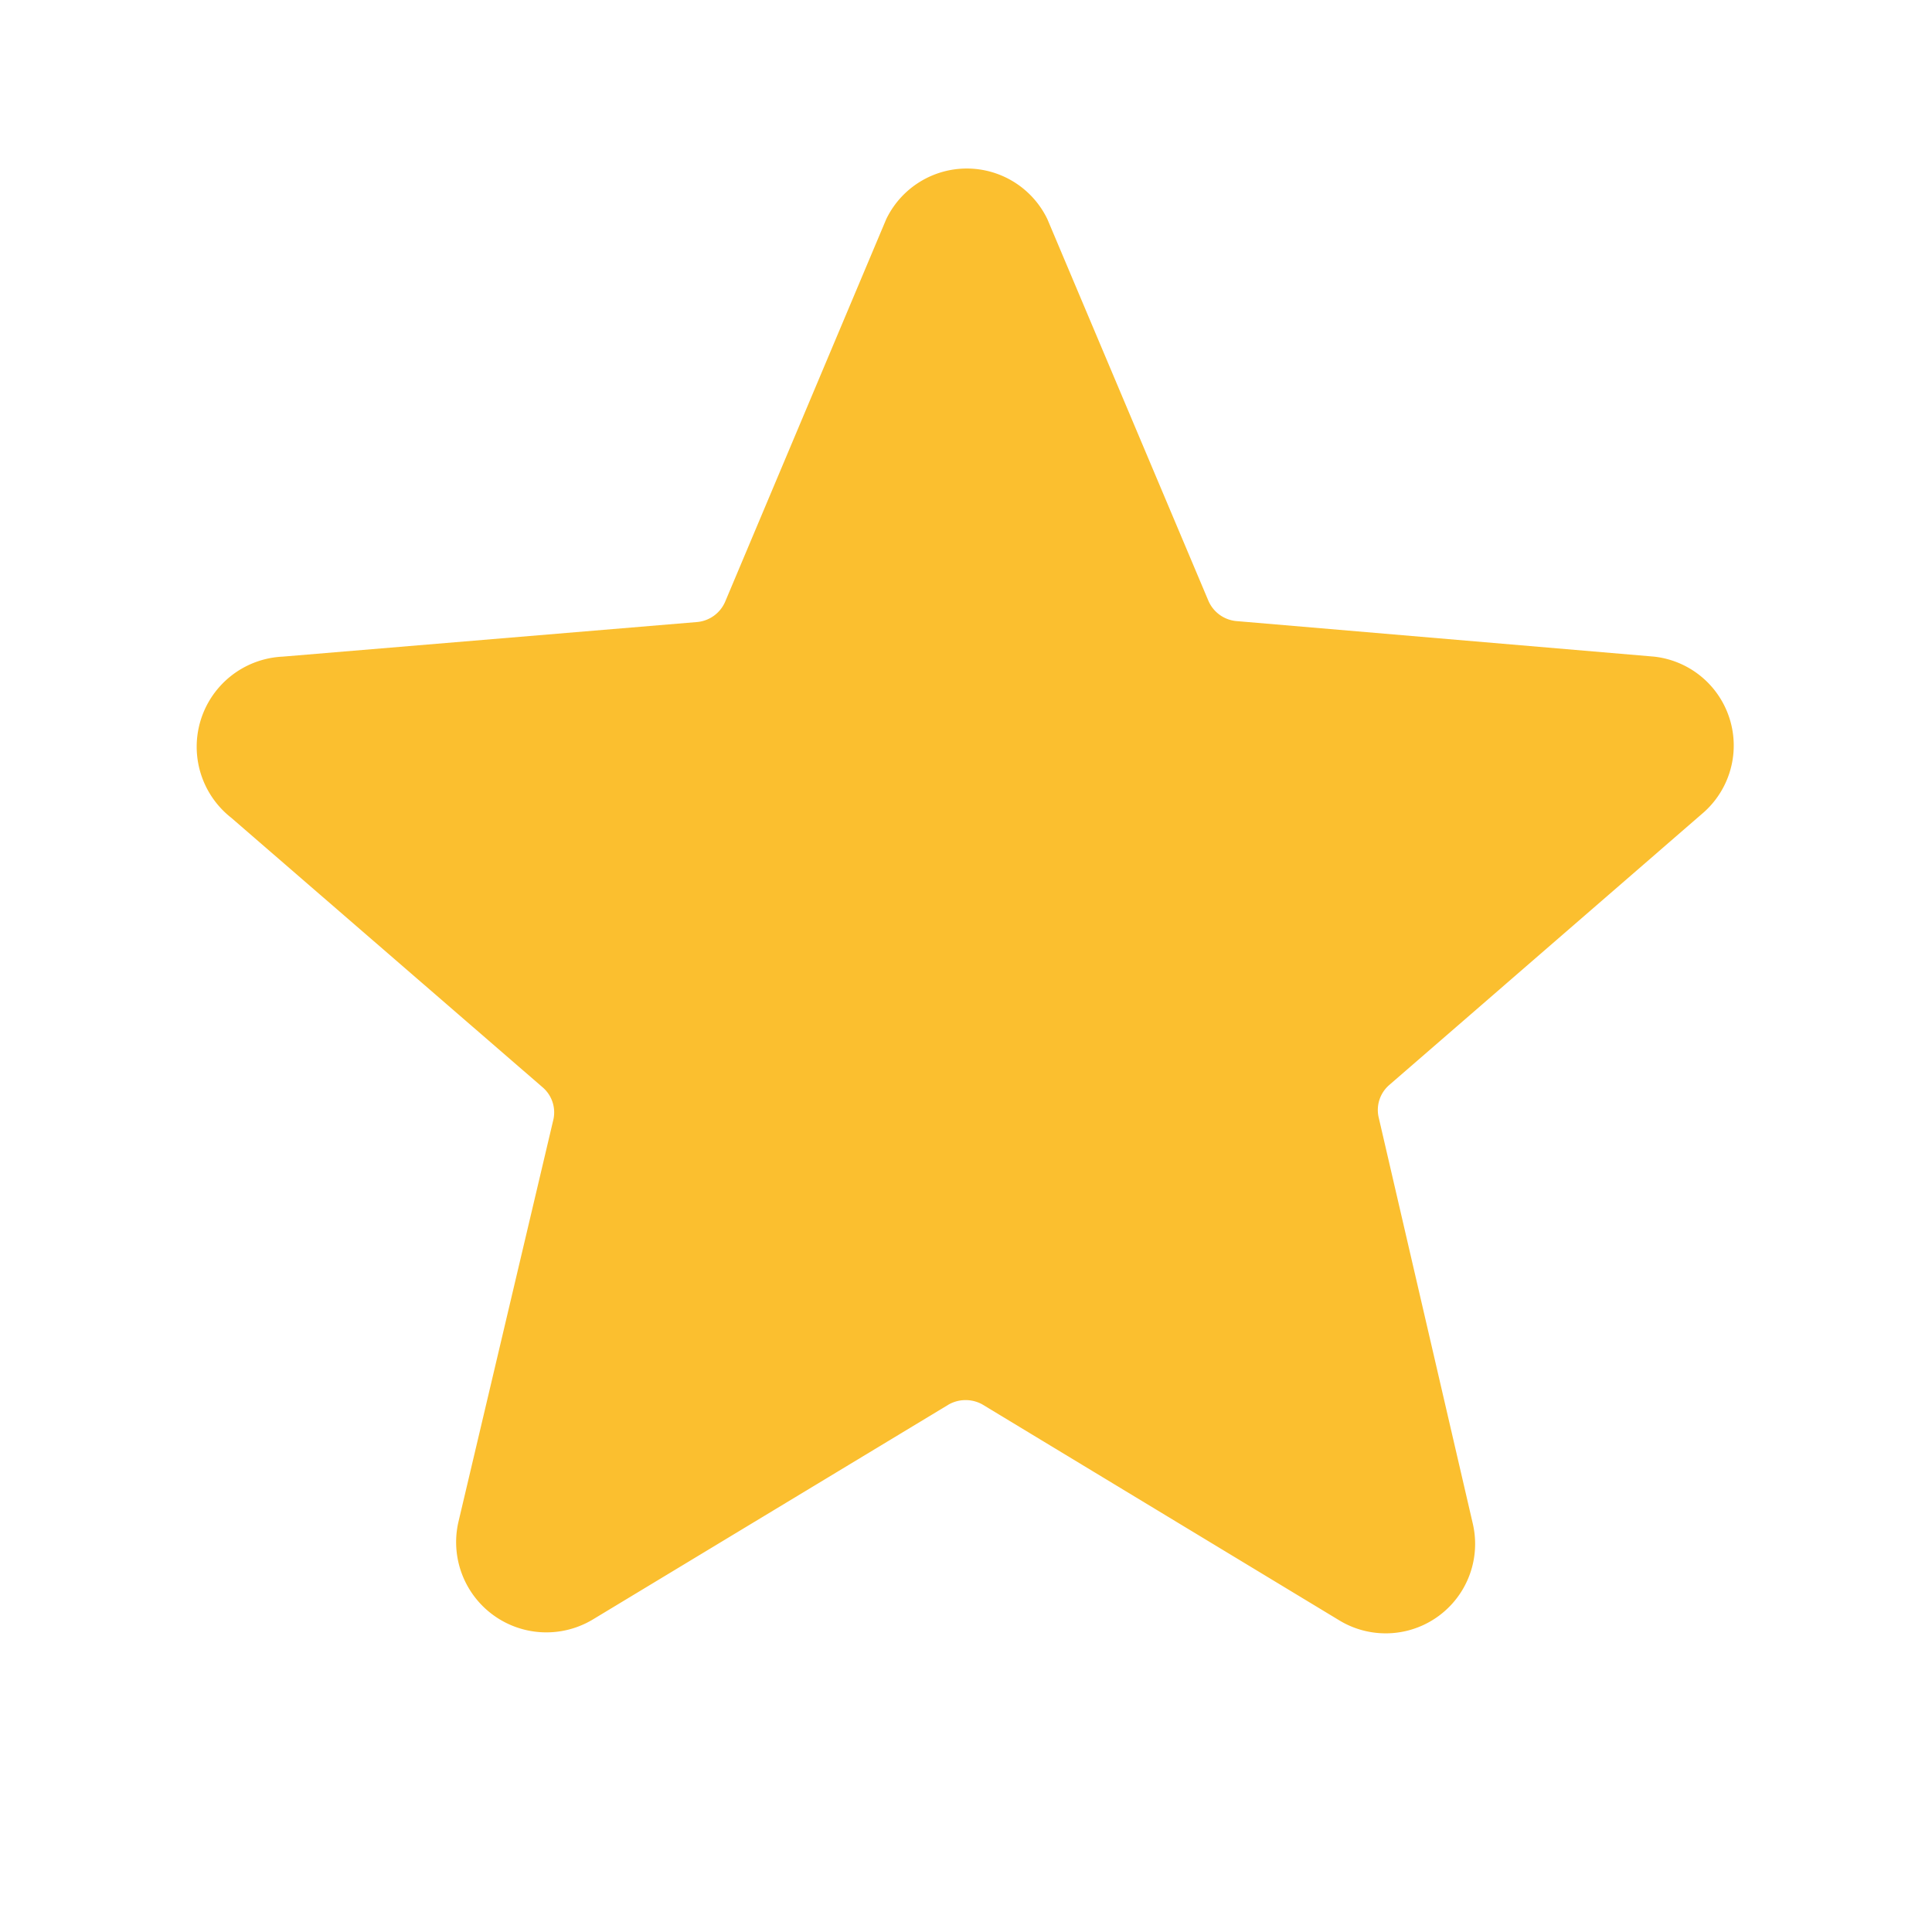 <svg id="icon" xmlns="http://www.w3.org/2000/svg" viewBox="0 0 23.98 23.98"><defs><style>.cls-1{fill:#fbbf2f;}.cls-2{fill:none;}</style></defs><path class="cls-1" d="M20.53,8.15l-5.17-.44A.42.42,0,0,1,15,7.46L13,2.72a1.11,1.11,0,0,0-2,0L9,7.47a.42.42,0,0,1-.34.25l-5.15.43a1.12,1.12,0,0,0-.64,2L6.74,13.5a.41.41,0,0,1,.13.39l-1.18,5a1.12,1.12,0,0,0,1.67,1.21l4.42-2.67a.43.43,0,0,1,.41,0l4.43,2.68a1.11,1.11,0,0,0,1.66-1.2l-1.17-5.05a.41.41,0,0,1,.13-.39l3.91-3.39A1.11,1.11,0,0,0,20.53,8.15Z"/><rect id="Rectangle_1371" data-name="Rectangle 1371" class="cls-2" y="-0.01" width="24" height="24"/></svg>